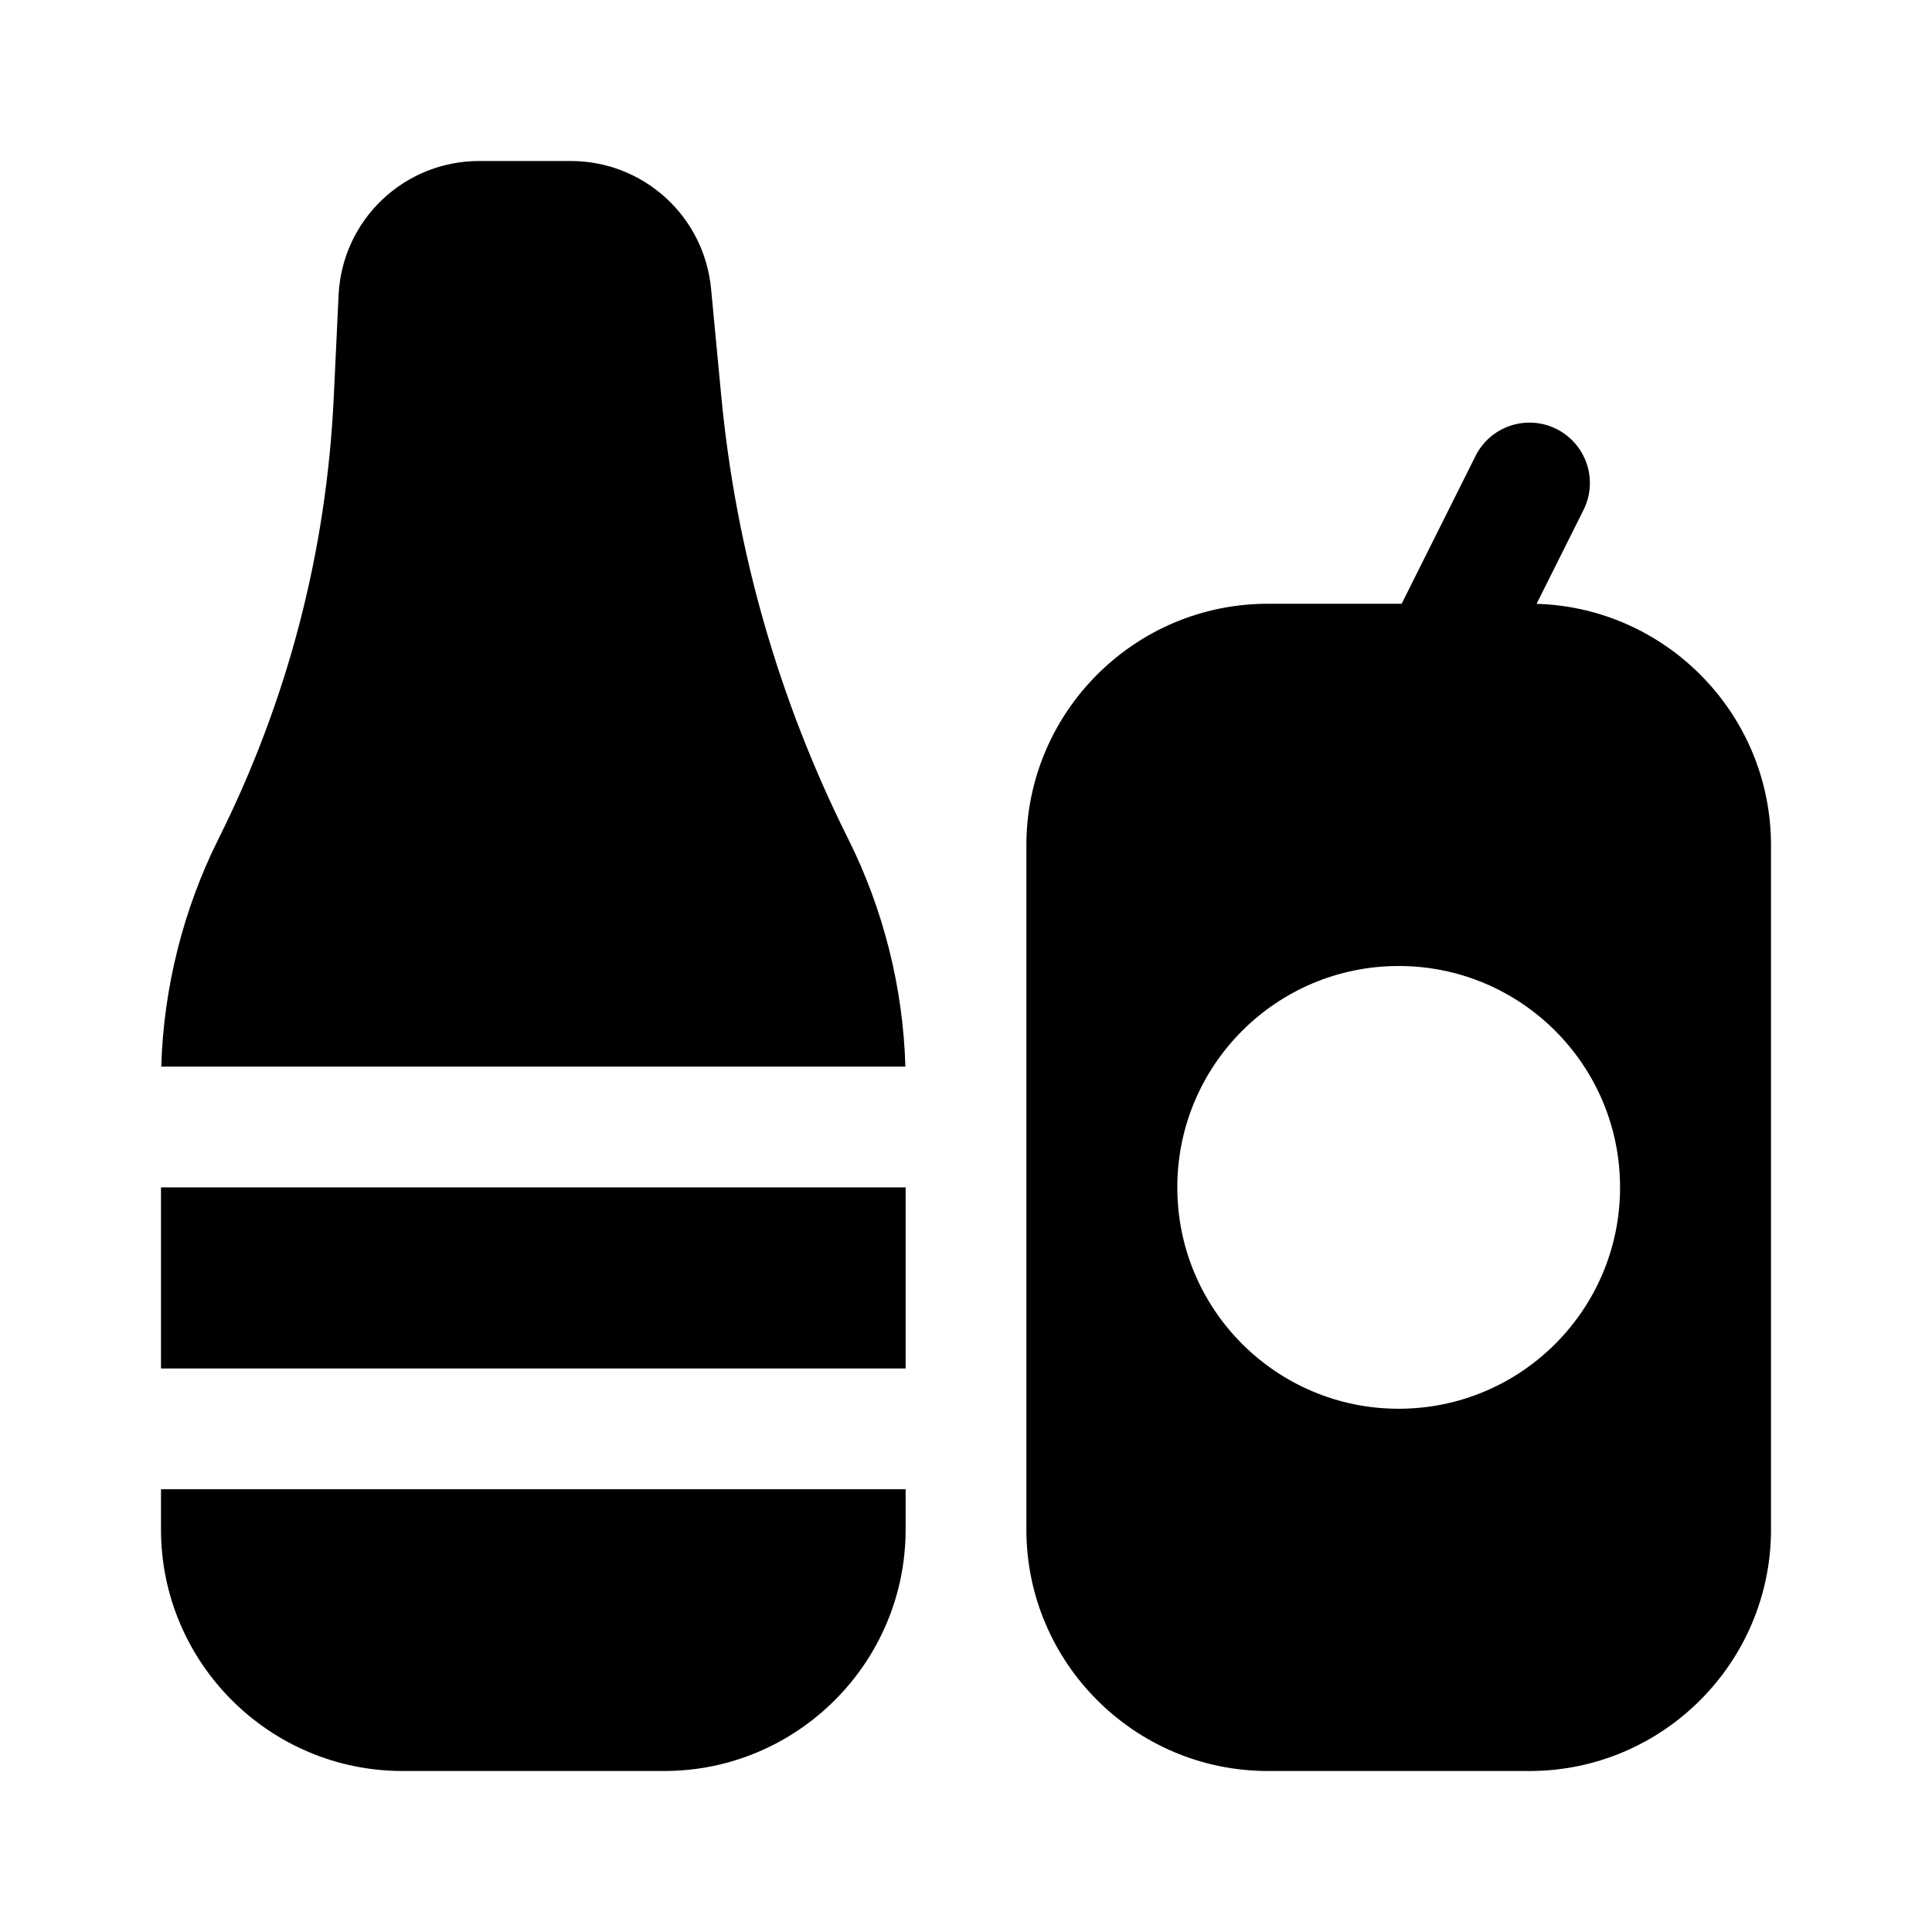 <svg width="24" height="24" viewBox="0 0 24 24" fill="none" xmlns="http://www.w3.org/2000/svg">
<path fill-rule="evenodd" clip-rule="evenodd" d="M10.537 10.422C10.975 11.298 11.219 12.271 11.247 13.25L11.248 13.25H2.003C2.032 12.272 2.276 11.298 2.713 10.423C3.573 8.703 4.055 6.858 4.146 4.937L4.206 3.667C4.25 2.732 5.018 2 5.954 2H7.091C7.527 2 7.945 2.162 8.268 2.455C8.591 2.749 8.791 3.15 8.833 3.585L8.959 4.912C9.141 6.838 9.672 8.692 10.537 10.422ZM2 14.75H11.25V17H2V14.75ZM2 18.5V19C2 20.654 3.346 22 5 22H8.25C9.904 22 11.25 20.654 11.25 19V18.5H2ZM19.335 5.329C19.706 5.515 19.856 5.965 19.671 6.335L19.088 7.501C20.702 7.548 22 8.875 22 10.5V19C22 20.654 20.654 22 19 22H15.75C14.096 22 12.75 20.654 12.75 19V10.5C12.75 8.846 14.096 7.5 15.75 7.5H17.412L18.329 5.665C18.514 5.294 18.965 5.144 19.335 5.329ZM17.375 17.5C15.856 17.5 14.625 16.269 14.625 14.75C14.625 13.231 15.856 12 17.375 12C18.894 12 20.125 13.231 20.125 14.75C20.125 16.269 18.894 17.5 17.375 17.5Z" fill="black"/>
</svg>
